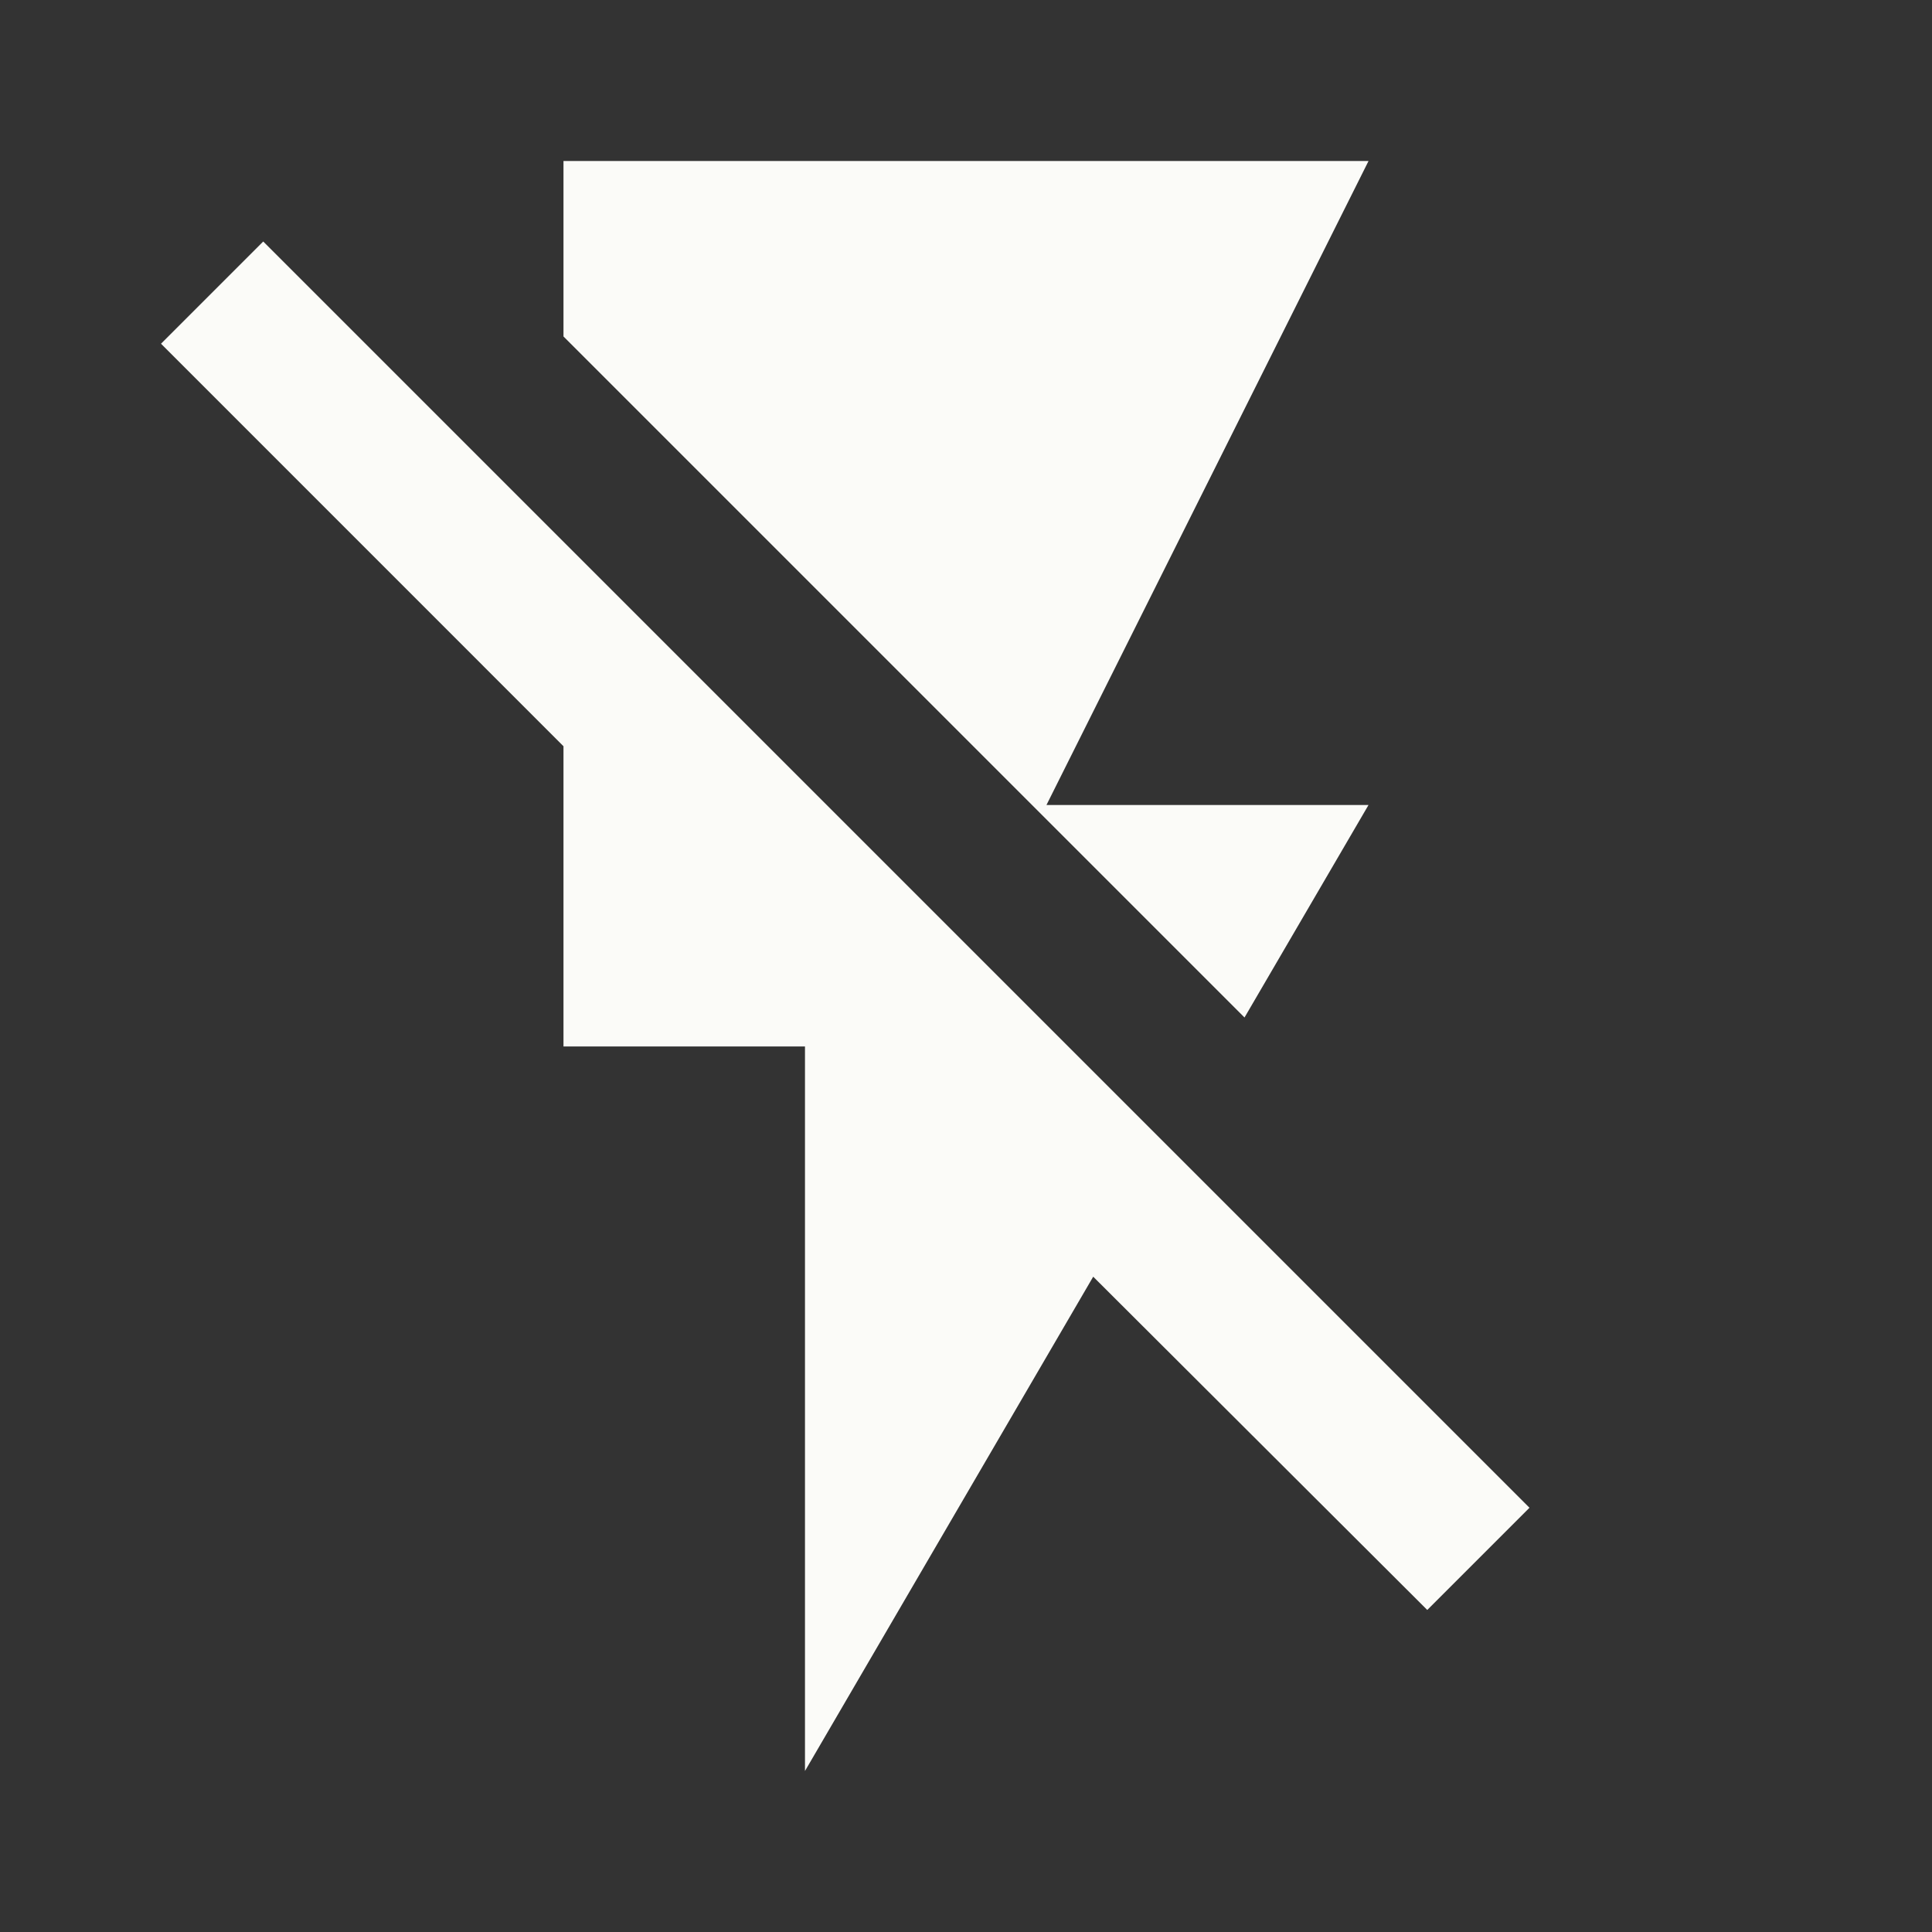 <svg width="32" height="32" viewBox="0 0 32 32" fill="none" xmlns="http://www.w3.org/2000/svg">
<rect x="0" y="0" width="32" height="32" fill="#333333" stroke="none"/>
<g clip-path="url(#clip0_4049_31212)">
<path d="M4.36 4L2.667 5.693L9.333 12.36V17.333H13.333V29.333L18.107 21.146L23.64 26.666L25.333 24.973L4.36 4ZM22.667 13.333H17.333L22.667 2.667H9.333V5.573L20.613 16.853L22.667 13.333Z" fill="#FBFBF8"/>
</g>
<defs>
<clipPath id="clip0_4049_31212">
<rect width="32" height="32" fill="white"/>
</clipPath>
</defs>
</svg>
